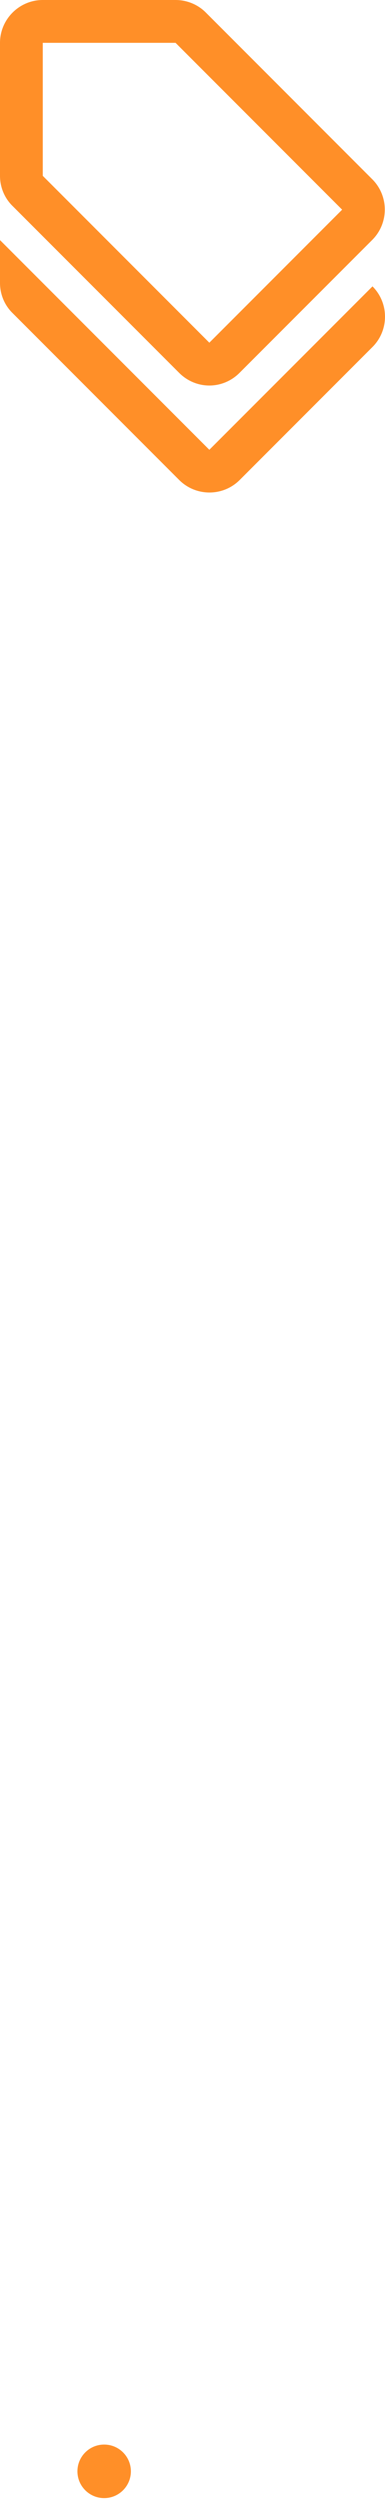 <svg width="29" height="188" viewBox="0 0 29 188" fill="none" xmlns="http://www.w3.org/2000/svg">
<path d="M15.768 33.824L-6.10352e-05 18.056V21.277C-6.10352e-05 22.131 0.338 22.952 0.95 23.548L13.497 36.095C14.754 37.351 16.799 37.351 18.055 36.095L28.058 26.093C29.314 24.837 29.314 22.791 28.058 21.535L15.768 33.824Z" fill="#FF8F28"/>
<path d="M13.497 28.042C14.126 28.67 14.947 28.992 15.768 28.992C16.59 28.992 17.411 28.67 18.039 28.042L28.042 18.039C29.298 16.783 29.298 14.738 28.042 13.481L15.495 0.934C14.899 0.338 14.077 0 13.223 0H3.221C1.45 0 -6.10352e-05 1.45 -6.10352e-05 3.221V13.223C-6.10352e-05 14.077 0.338 14.899 0.95 15.495L13.497 28.042ZM3.221 3.221H13.223L25.771 15.768L15.768 25.771L3.221 13.223V3.221Z" fill="#FF8F28"/>
<path d="M7.845 187.859C8.957 187.859 9.859 186.957 9.859 185.845C9.859 184.733 8.957 183.832 7.845 183.832C6.733 183.832 5.832 184.733 5.832 185.845C5.832 186.957 6.733 187.859 7.845 187.859Z" fill="#FF8F28"/>
</svg>
